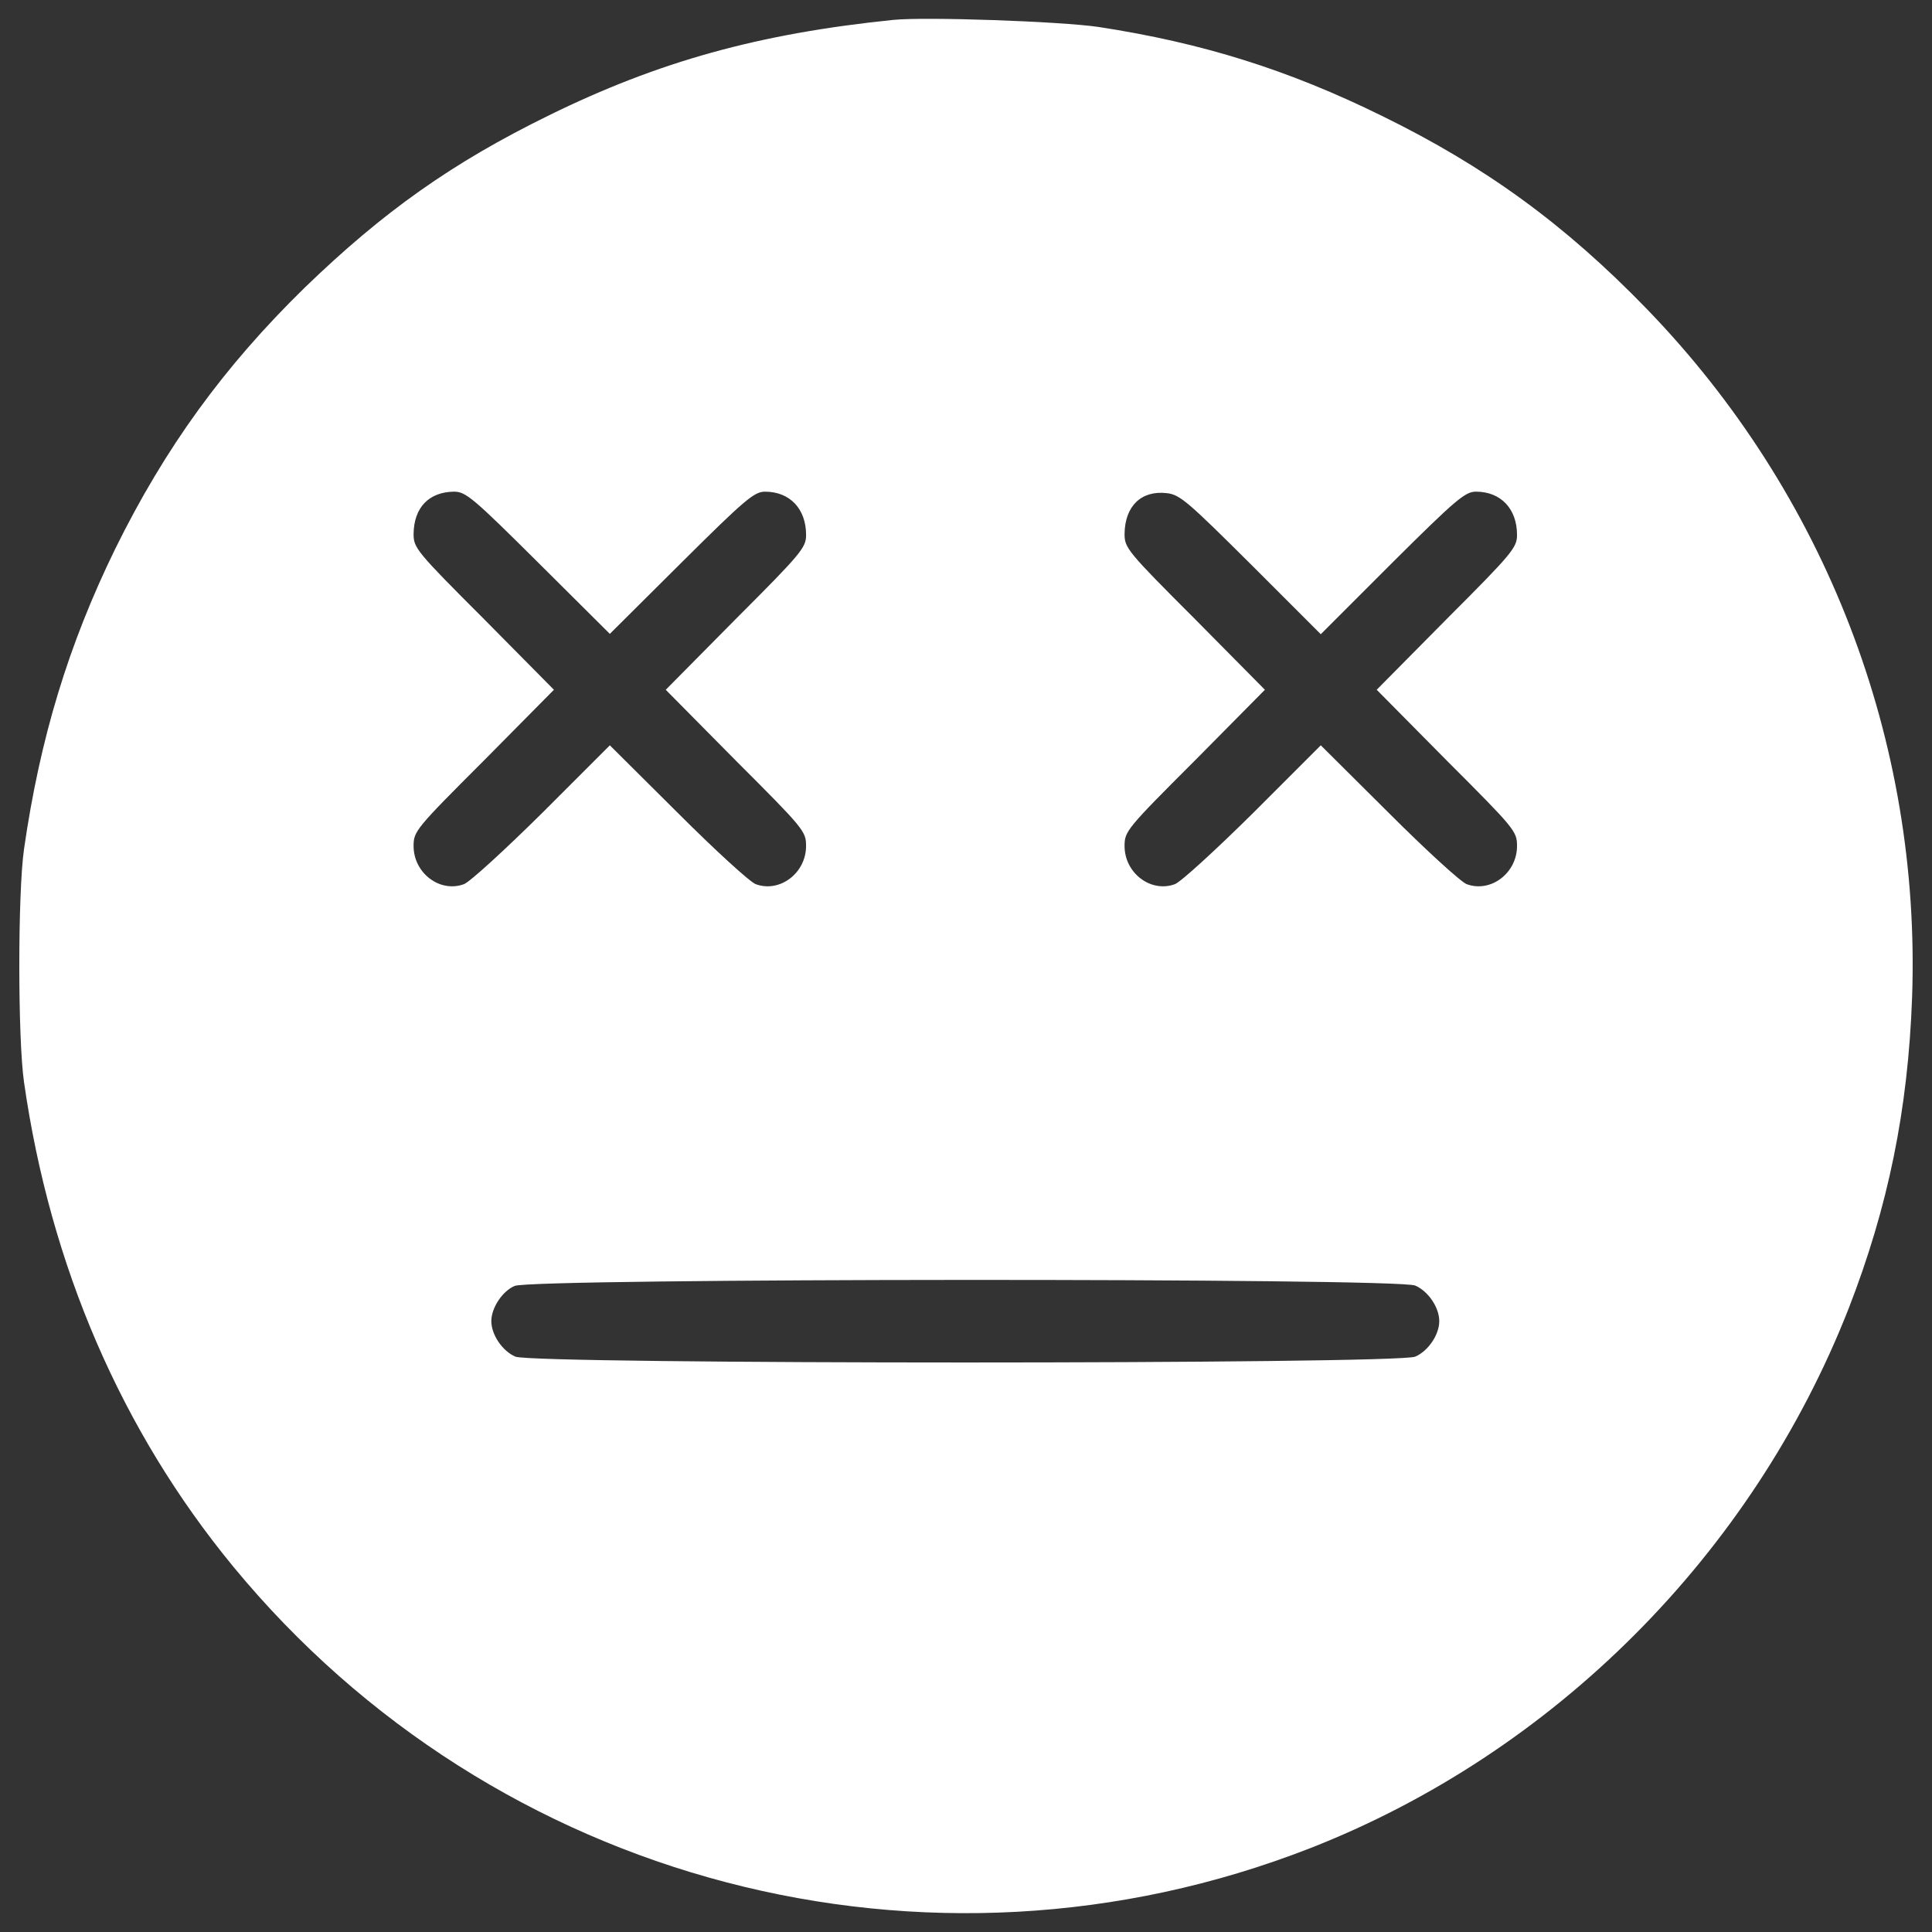 <?xml version="1.0" encoding="utf-8"?>
<!-- Svg Vector Icons : http://www.onlinewebfonts.com/icon -->
<!DOCTYPE svg PUBLIC "-//W3C//DTD SVG 1.1//EN" "http://www.w3.org/Graphics/SVG/1.1/DTD/svg11.dtd">
<svg version="1.1" xmlns="http://www.w3.org/2000/svg" xmlns:xlink="http://www.w3.org/1999/xlink" x="0px" y="0px" viewBox="0 0 1000 1000" enable-background="new 0 0 1000 1000" xml:space="preserve">
<rect x="0" y="0" width="1000" height="1000" fill="#333333" stroke="none"/>
<g><g transform="translate(0,512) scale(0.1,-0.1)"><path fill="#fff" d="M4622.6,5016.9c-693.8-70.9-1213.2-214.7-1782.4-494.5c-500.2-245.3-856.7-498.3-1263-891.2c-417.8-408.2-722.6-828-981.3-1353.1c-241.5-494.5-389.1-979.4-471.5-1552.4c-32.6-226.2-32.6-981.3,0-1207.5c136.1-950.6,504.1-1803.5,1082.9-2506.9c1353.1-1642.5,3595.5-2229,5571.5-1458.5C8043.7-3952.7,9071-2923.5,9569.3-1650.9C9772.5-1127.7,9876-625.6,9897-41c46,1326.3-446.6,2604.6-1374.2,3562.9c-421.7,435.1-833.7,736-1370.4,998.5c-483,237.7-927.6,377.6-1466.2,460C5492.8,5009.2,4789.4,5034.1,4622.6,5016.9z M2786.6,2207.1l369.9-368l369.9,368c329.7,327.7,377.6,368,433.2,368c128.4,0,212.7-88.2,212.7-224.2c0-65.2-24.9-95.8-364.2-435.1l-362.2-366.1l362.2-366.1C4160.7,831,4172.2,817.6,4172.2,741c0-139.9-136.1-243.4-260.6-197.4c-30.7,11.5-212.8,178.2-404.4,369.9l-350.7,348.8l-348.8-348.8c-193.6-191.7-375.6-358.4-406.3-369.9c-124.6-46-260.7,57.5-260.7,197.4c0,76.7,11.5,90.1,364.2,442.7l362.2,366.1l-362.2,366.1c-350.7,350.7-364.2,368-364.2,440.8c1.9,136.1,78.6,216.6,208.9,218.5C2410.9,2575.1,2447.3,2544.5,2786.6,2207.1z M6476,2197.6l360.3-360.3l369.9,369.9c329.7,327.7,377.6,368,433.2,368c128.4,0,212.7-88.2,212.7-224.2c0-65.2-24.9-95.8-364.1-435.1l-362.2-366.1l362.2-366.1C7840.6,831,7852.1,817.6,7852.1,741c0-139.9-136.1-243.4-260.6-197.4c-30.7,11.5-212.8,178.2-404.4,369.9l-350.7,348.8l-348.8-348.8c-193.6-191.7-375.6-358.4-406.3-369.9c-124.6-46-260.6,57.5-260.6,197.4c0,76.7,11.5,90.1,364.2,442.7l362.2,366.1l-362.2,366.1c-350.7,350.7-364.2,368-364.2,440.8c1.9,143.7,86.3,226.2,218.5,210.8C6108,2559.8,6148.2,2523.4,6476,2197.6z M7325-1534c67.1-28.8,124.6-113.1,124.6-184s-57.5-155.2-124.6-184c-97.7-40.3-4559.5-40.3-4657.3,0c-67.1,28.8-124.6,113.1-124.6,184c0,69,57.5,155.3,120.7,182.1C2755.9-1495.7,7229.2-1493.8,7325-1534z"/></g></g>
</svg>
